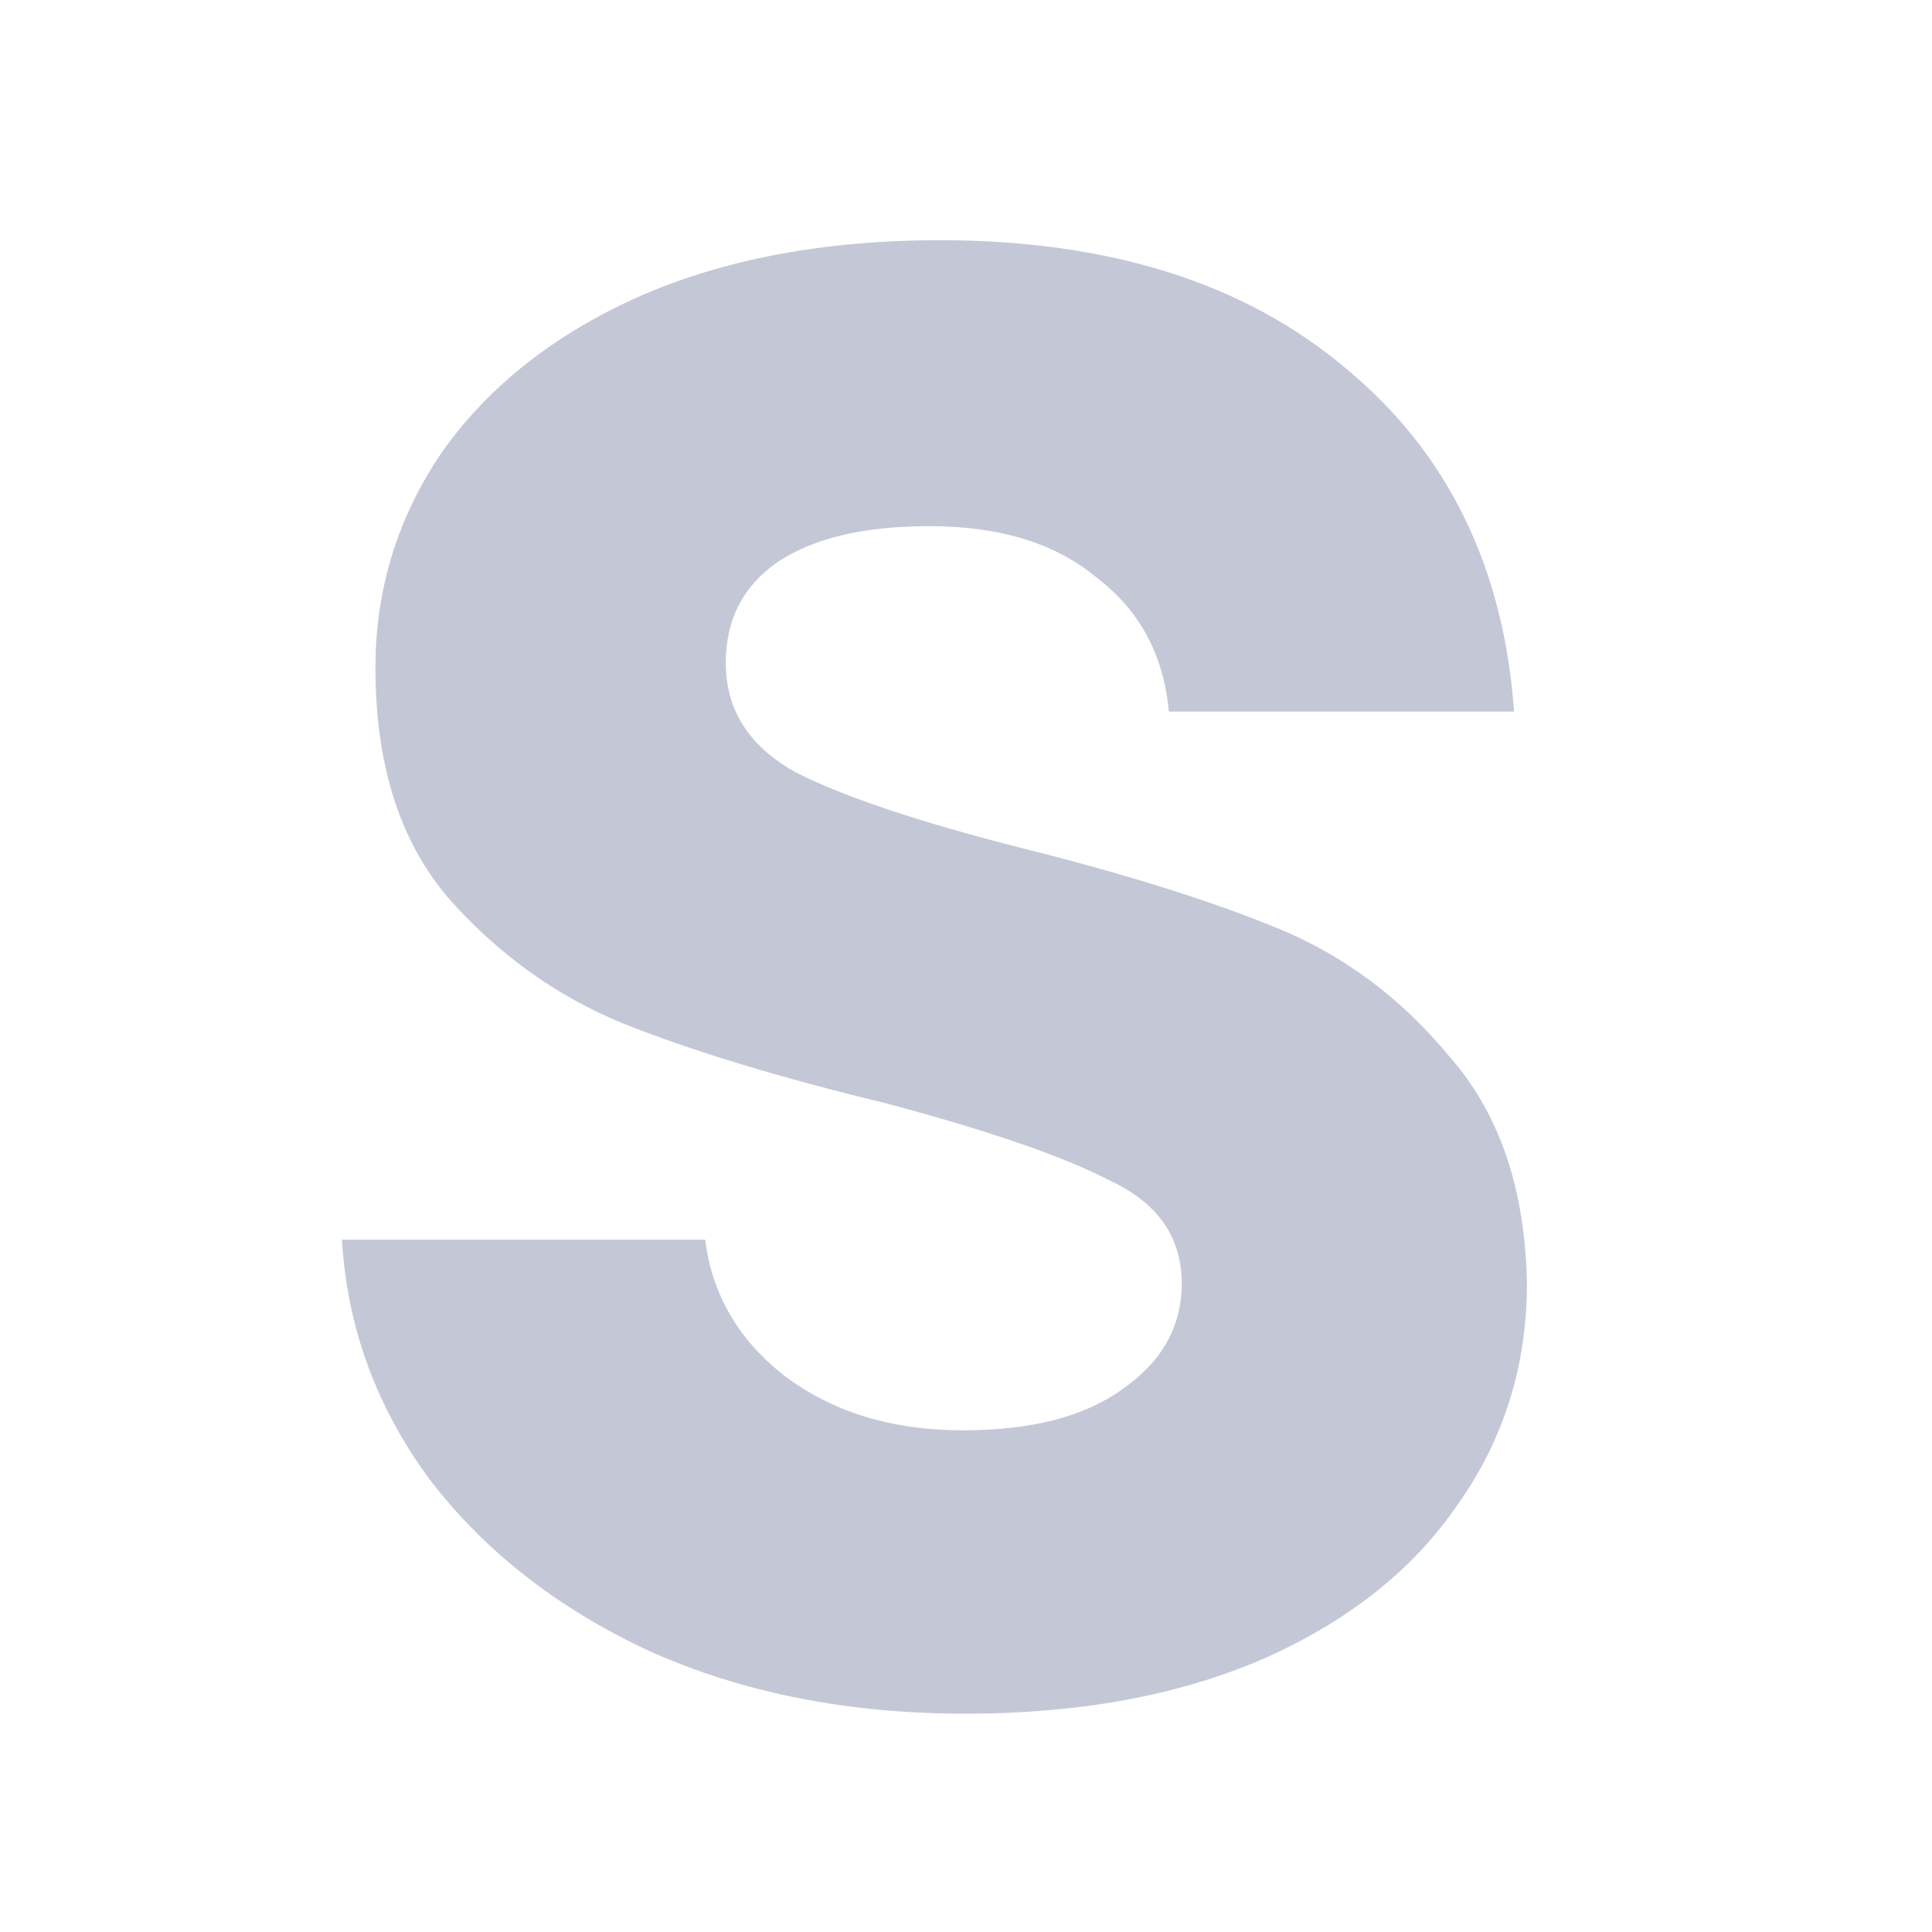 <svg width="24" height="24" viewBox="0 0 24 24" fill="none" xmlns="http://www.w3.org/2000/svg">
<g clip-path="url(#clip0_88_5427)">
<path d="M11.992 21.288C10.541 21.288 9.24 21.032 8.088 20.52C6.936 19.987 6.019 19.272 5.336 18.376C4.675 17.48 4.312 16.488 4.248 15.4H8.76C8.845 16.083 9.176 16.648 9.752 17.096C10.349 17.544 11.085 17.768 11.96 17.768C12.813 17.768 13.475 17.597 13.944 17.256C14.435 16.915 14.68 16.477 14.68 15.944C14.68 15.368 14.381 14.941 13.784 14.664C13.208 14.365 12.28 14.045 11 13.704C9.677 13.384 8.589 13.053 7.736 12.712C6.904 12.371 6.179 11.848 5.56 11.144C4.963 10.44 4.664 9.491 4.664 8.296C4.664 7.315 4.941 6.419 5.496 5.608C6.072 4.797 6.883 4.157 7.928 3.688C8.995 3.219 10.243 2.984 11.672 2.984C13.784 2.984 15.469 3.517 16.728 4.584C17.987 5.629 18.68 7.048 18.808 8.84H14.52C14.456 8.136 14.157 7.581 13.624 7.176C13.112 6.749 12.419 6.536 11.544 6.536C10.733 6.536 10.104 6.685 9.656 6.984C9.229 7.283 9.016 7.699 9.016 8.232C9.016 8.829 9.315 9.288 9.912 9.608C10.509 9.907 11.437 10.216 12.696 10.536C13.976 10.856 15.032 11.187 15.864 11.528C16.696 11.869 17.411 12.403 18.008 13.128C18.627 13.832 18.947 14.771 18.968 15.944C18.968 16.968 18.68 17.885 18.104 18.696C17.549 19.507 16.739 20.147 15.672 20.616C14.627 21.064 13.4 21.288 11.992 21.288Z" fill="#C4C8D6"/>
</g>
<defs>
<clipPath id="clip0_88_5427">
<rect width="24" height="24" fill="white"/>
</clipPath>
</defs>
</svg>
